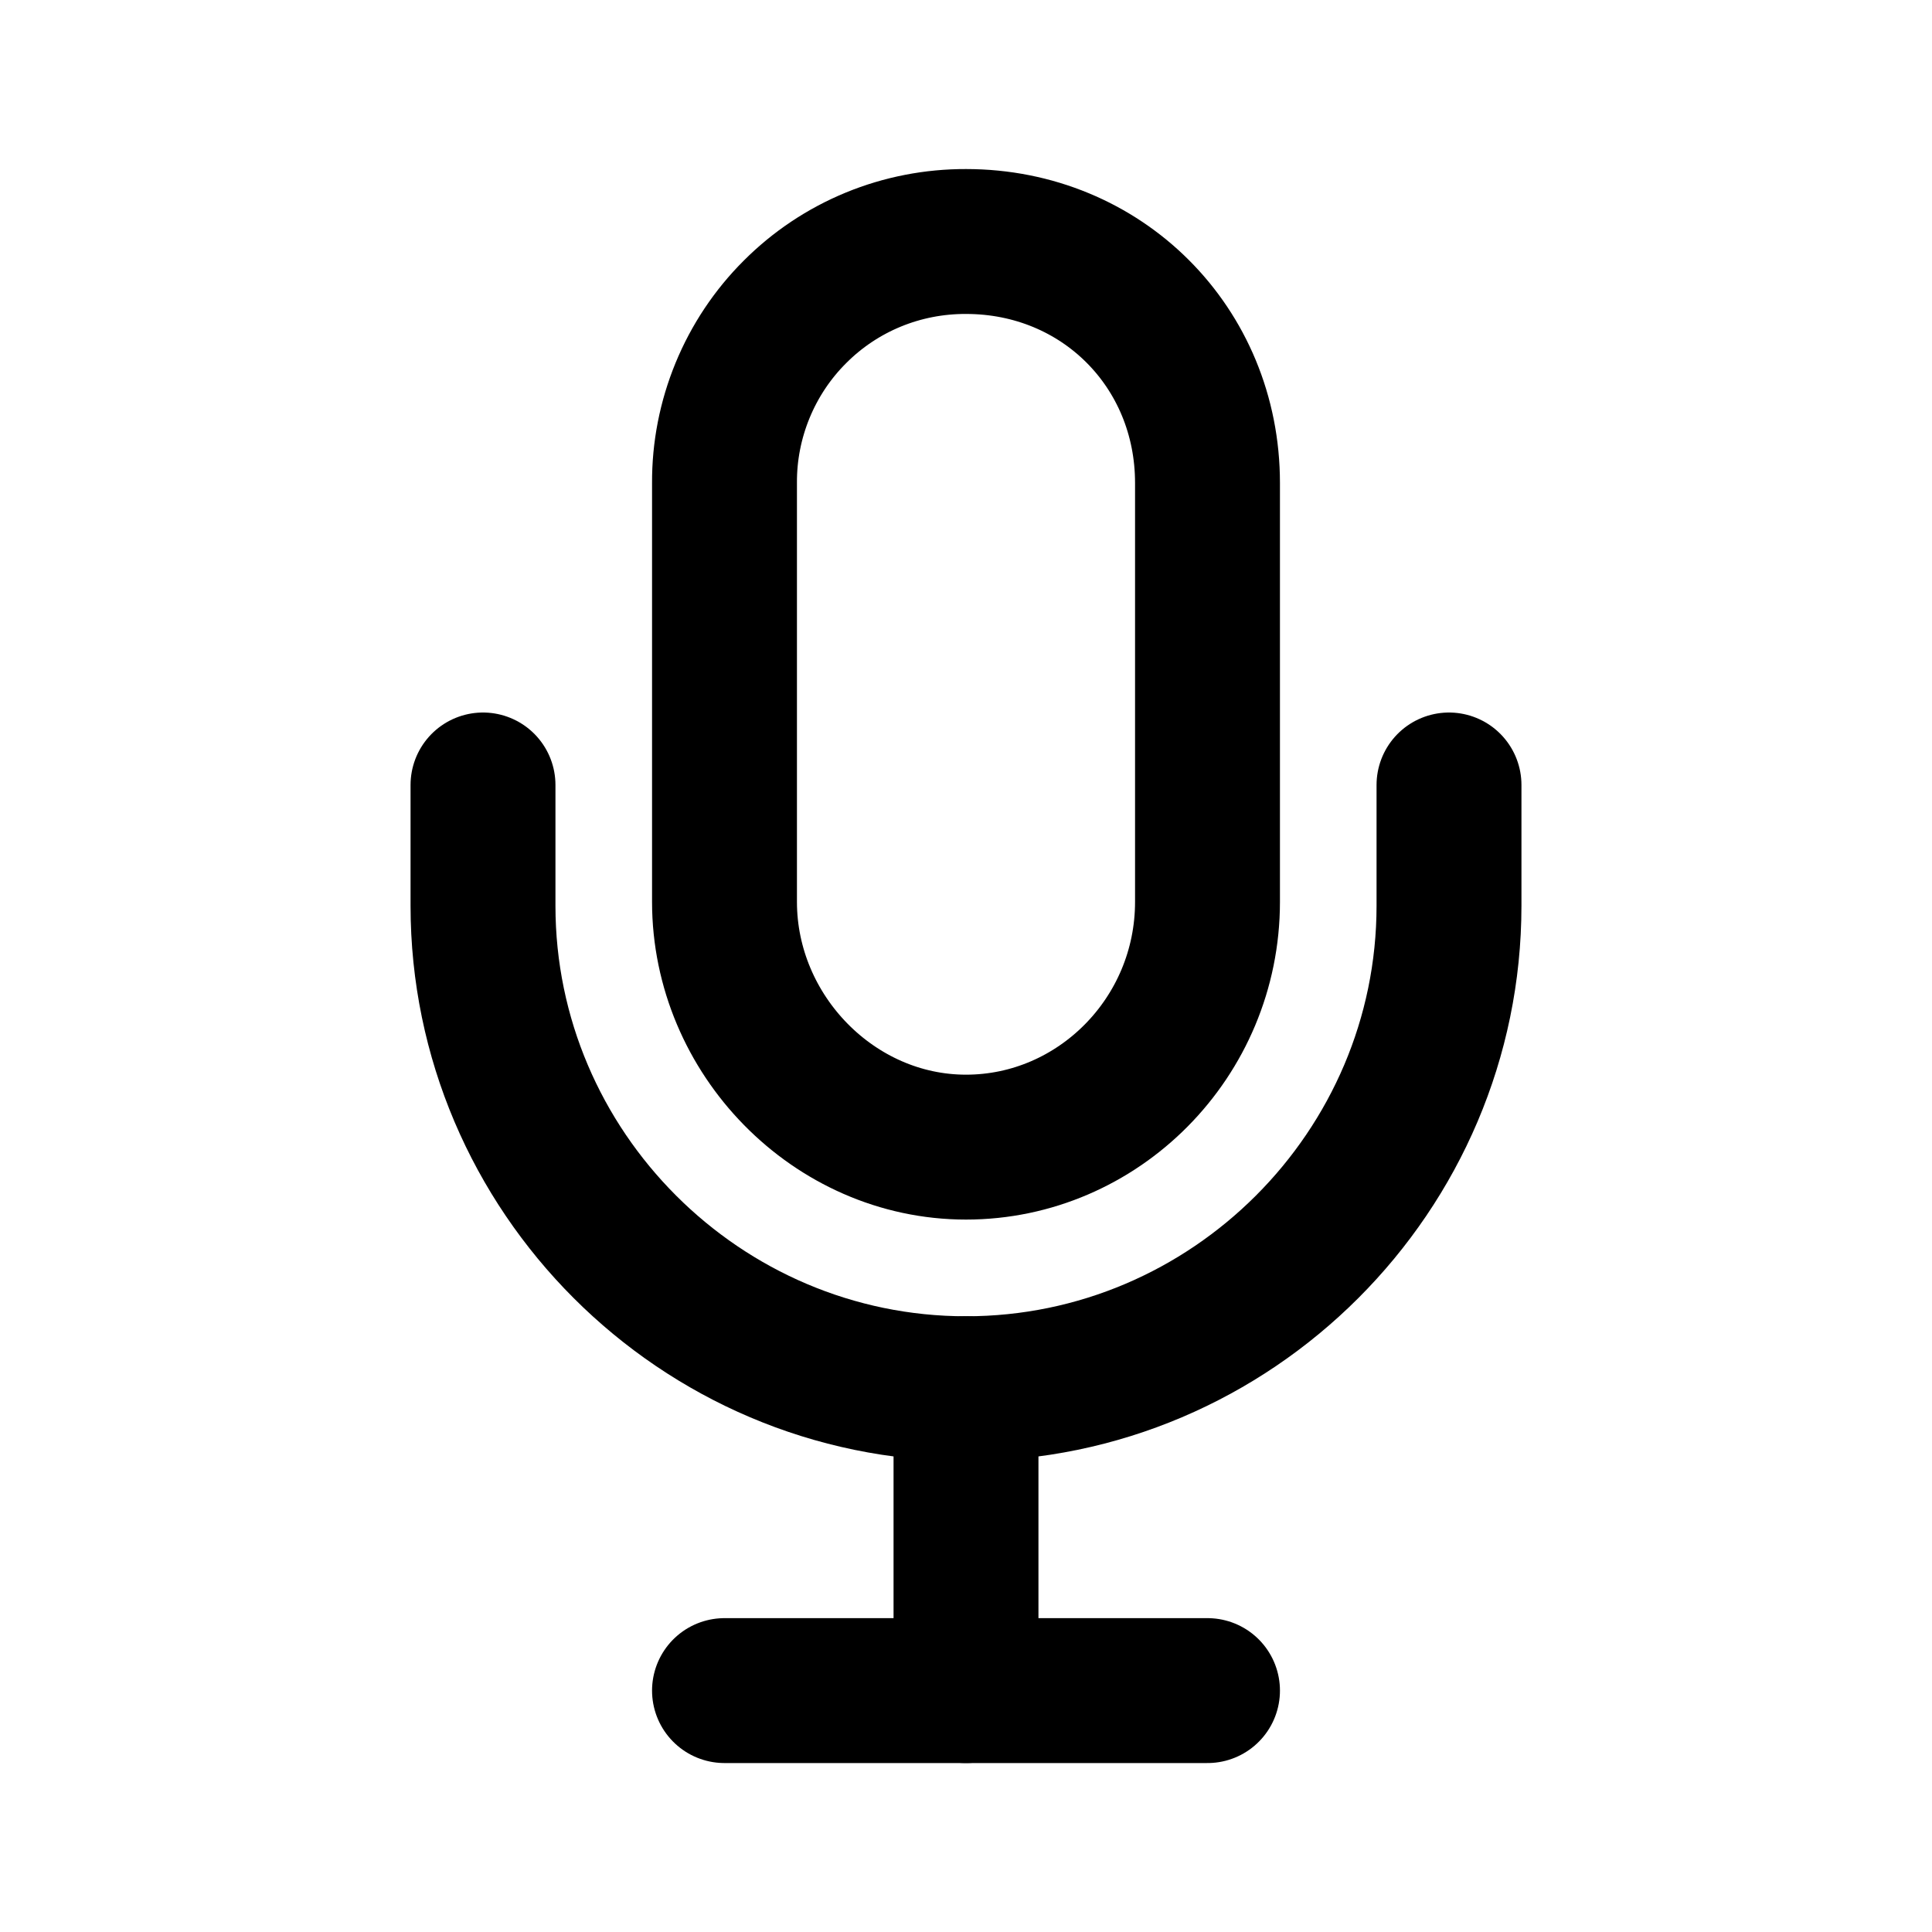 <svg width="20" height="20" viewBox="0 0 20 20" fill="none" xmlns="http://www.w3.org/2000/svg">
<path d="M7.5 17.501H12.5" stroke="black" stroke-width="1.5" stroke-linecap="round" stroke-linejoin="round"/>
<rect x="8" y="8.7" width="4" height="0" fill="#7ED320"/>
<path d="M15 8.126V9.376C15 12.126 12.75 14.376 10 14.376C7.25 14.376 5 12.126 5 9.376V8.126" stroke="black" stroke-width="1.5" stroke-linecap="round" stroke-linejoin="round"/>
<path d="M10 14.376V17.501" stroke="black" stroke-width="1.5" stroke-linecap="round" stroke-linejoin="round"/>
<path d="M10 2.5C9.671 2.499 9.345 2.562 9.041 2.687C8.737 2.812 8.461 2.996 8.229 3.229C7.996 3.461 7.812 3.738 7.687 4.042C7.562 4.346 7.498 4.672 7.5 5V9.336C7.5 10.711 8.633 11.875 10 11.875C11.367 11.875 12.5 10.742 12.5 9.336V5C12.5 3.594 11.406 2.5 10 2.5Z" stroke="black" stroke-width="1.5" stroke-linecap="round" stroke-linejoin="round"/>
</svg>
